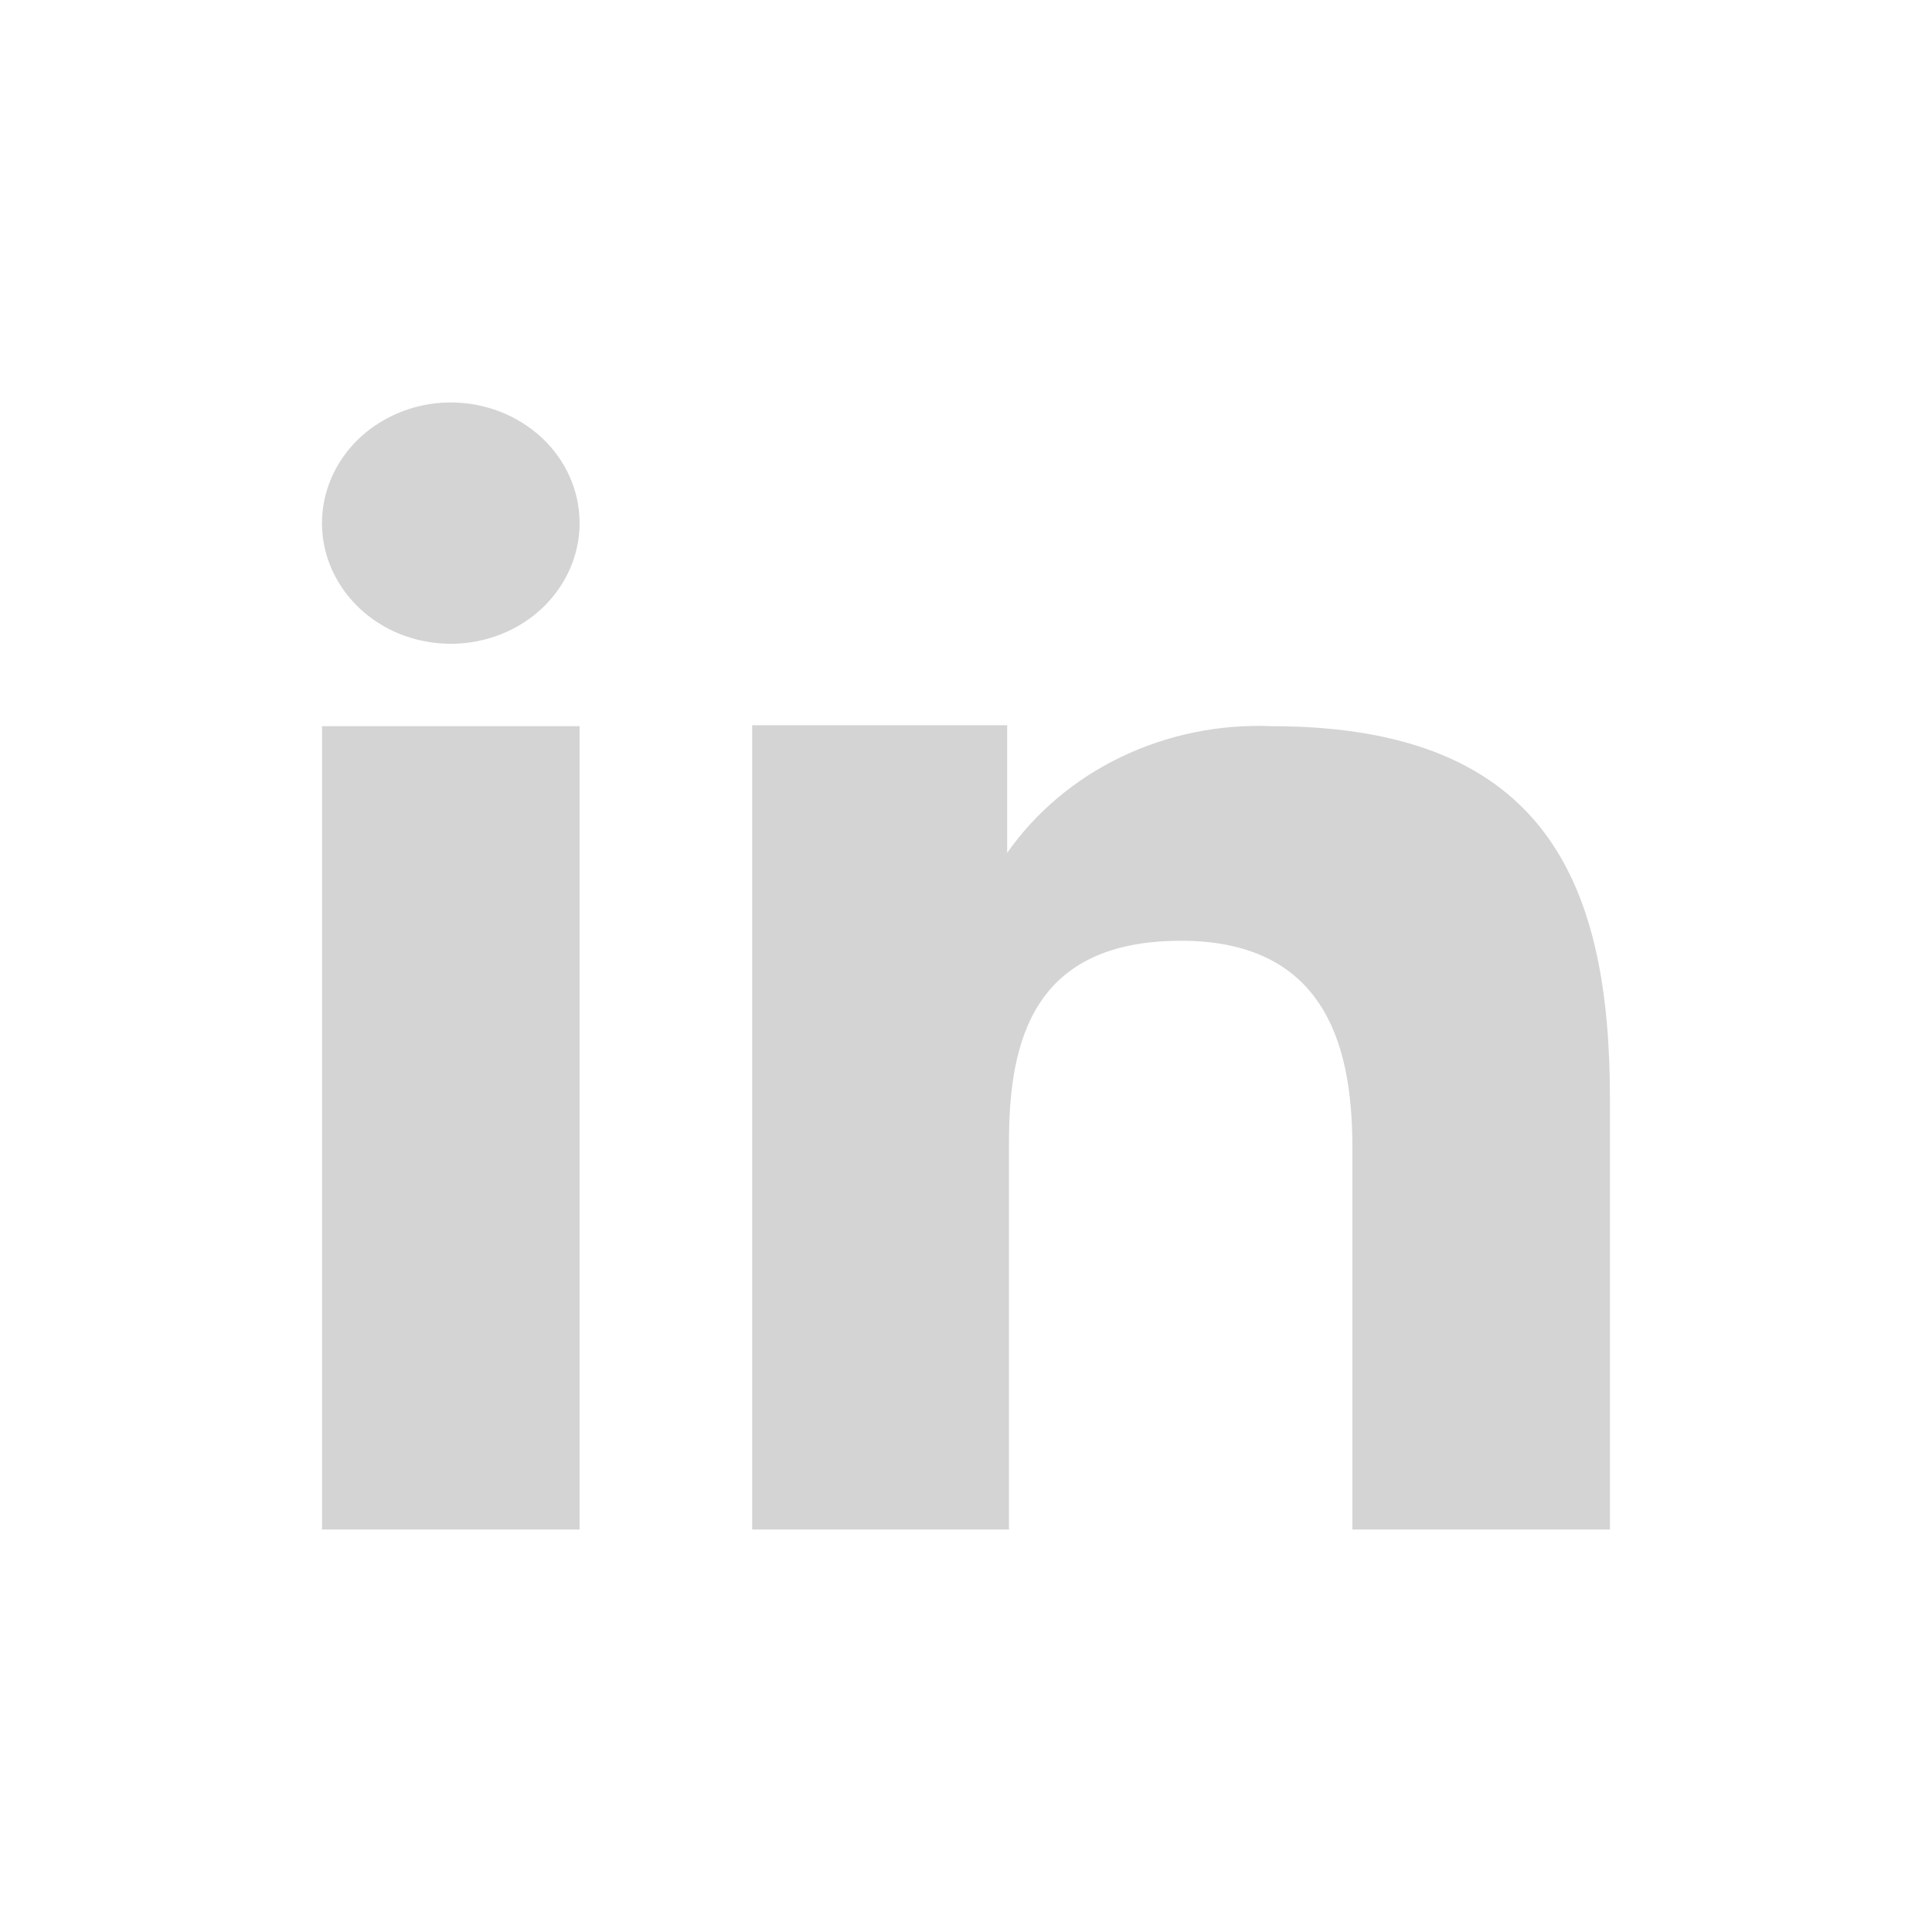 <svg width="16" height="16" viewBox="0 0 16 16" fill="none" xmlns="http://www.w3.org/2000/svg">
<g id="linkedin">
<g id="Vector">
<path fill-rule="evenodd" clip-rule="evenodd" d="M10.532 6.014C10.101 5.996 9.673 6.083 9.288 6.267C8.904 6.451 8.578 6.725 8.341 7.063V6.006H6.229V12.667H8.356V9.456C8.356 8.609 8.563 7.791 9.781 7.791C11.037 7.791 11.2 8.76 11.2 9.512V12.667H13.333V9.107C13.333 7.358 12.836 6.014 10.532 6.014Z" fill="#D4D4D4"/>
<path fill-rule="evenodd" clip-rule="evenodd" d="M3.733 3.333C3.522 3.333 3.316 3.392 3.141 3.502C2.965 3.611 2.829 3.768 2.748 3.95C2.667 4.133 2.646 4.334 2.687 4.527C2.728 4.721 2.83 4.899 2.979 5.039C3.128 5.179 3.318 5.274 3.525 5.312C3.732 5.351 3.947 5.331 4.142 5.255C4.336 5.18 4.503 5.052 4.62 4.887C4.737 4.723 4.8 4.53 4.8 4.332C4.8 4.067 4.688 3.813 4.488 3.626C4.288 3.439 4.016 3.333 3.733 3.333Z" fill="#D4D4D4"/>
<path d="M4.8 6.014H2.667V12.667H4.8V6.014Z" fill="#D4D4D4"/>
</g>
</g>
</svg>
